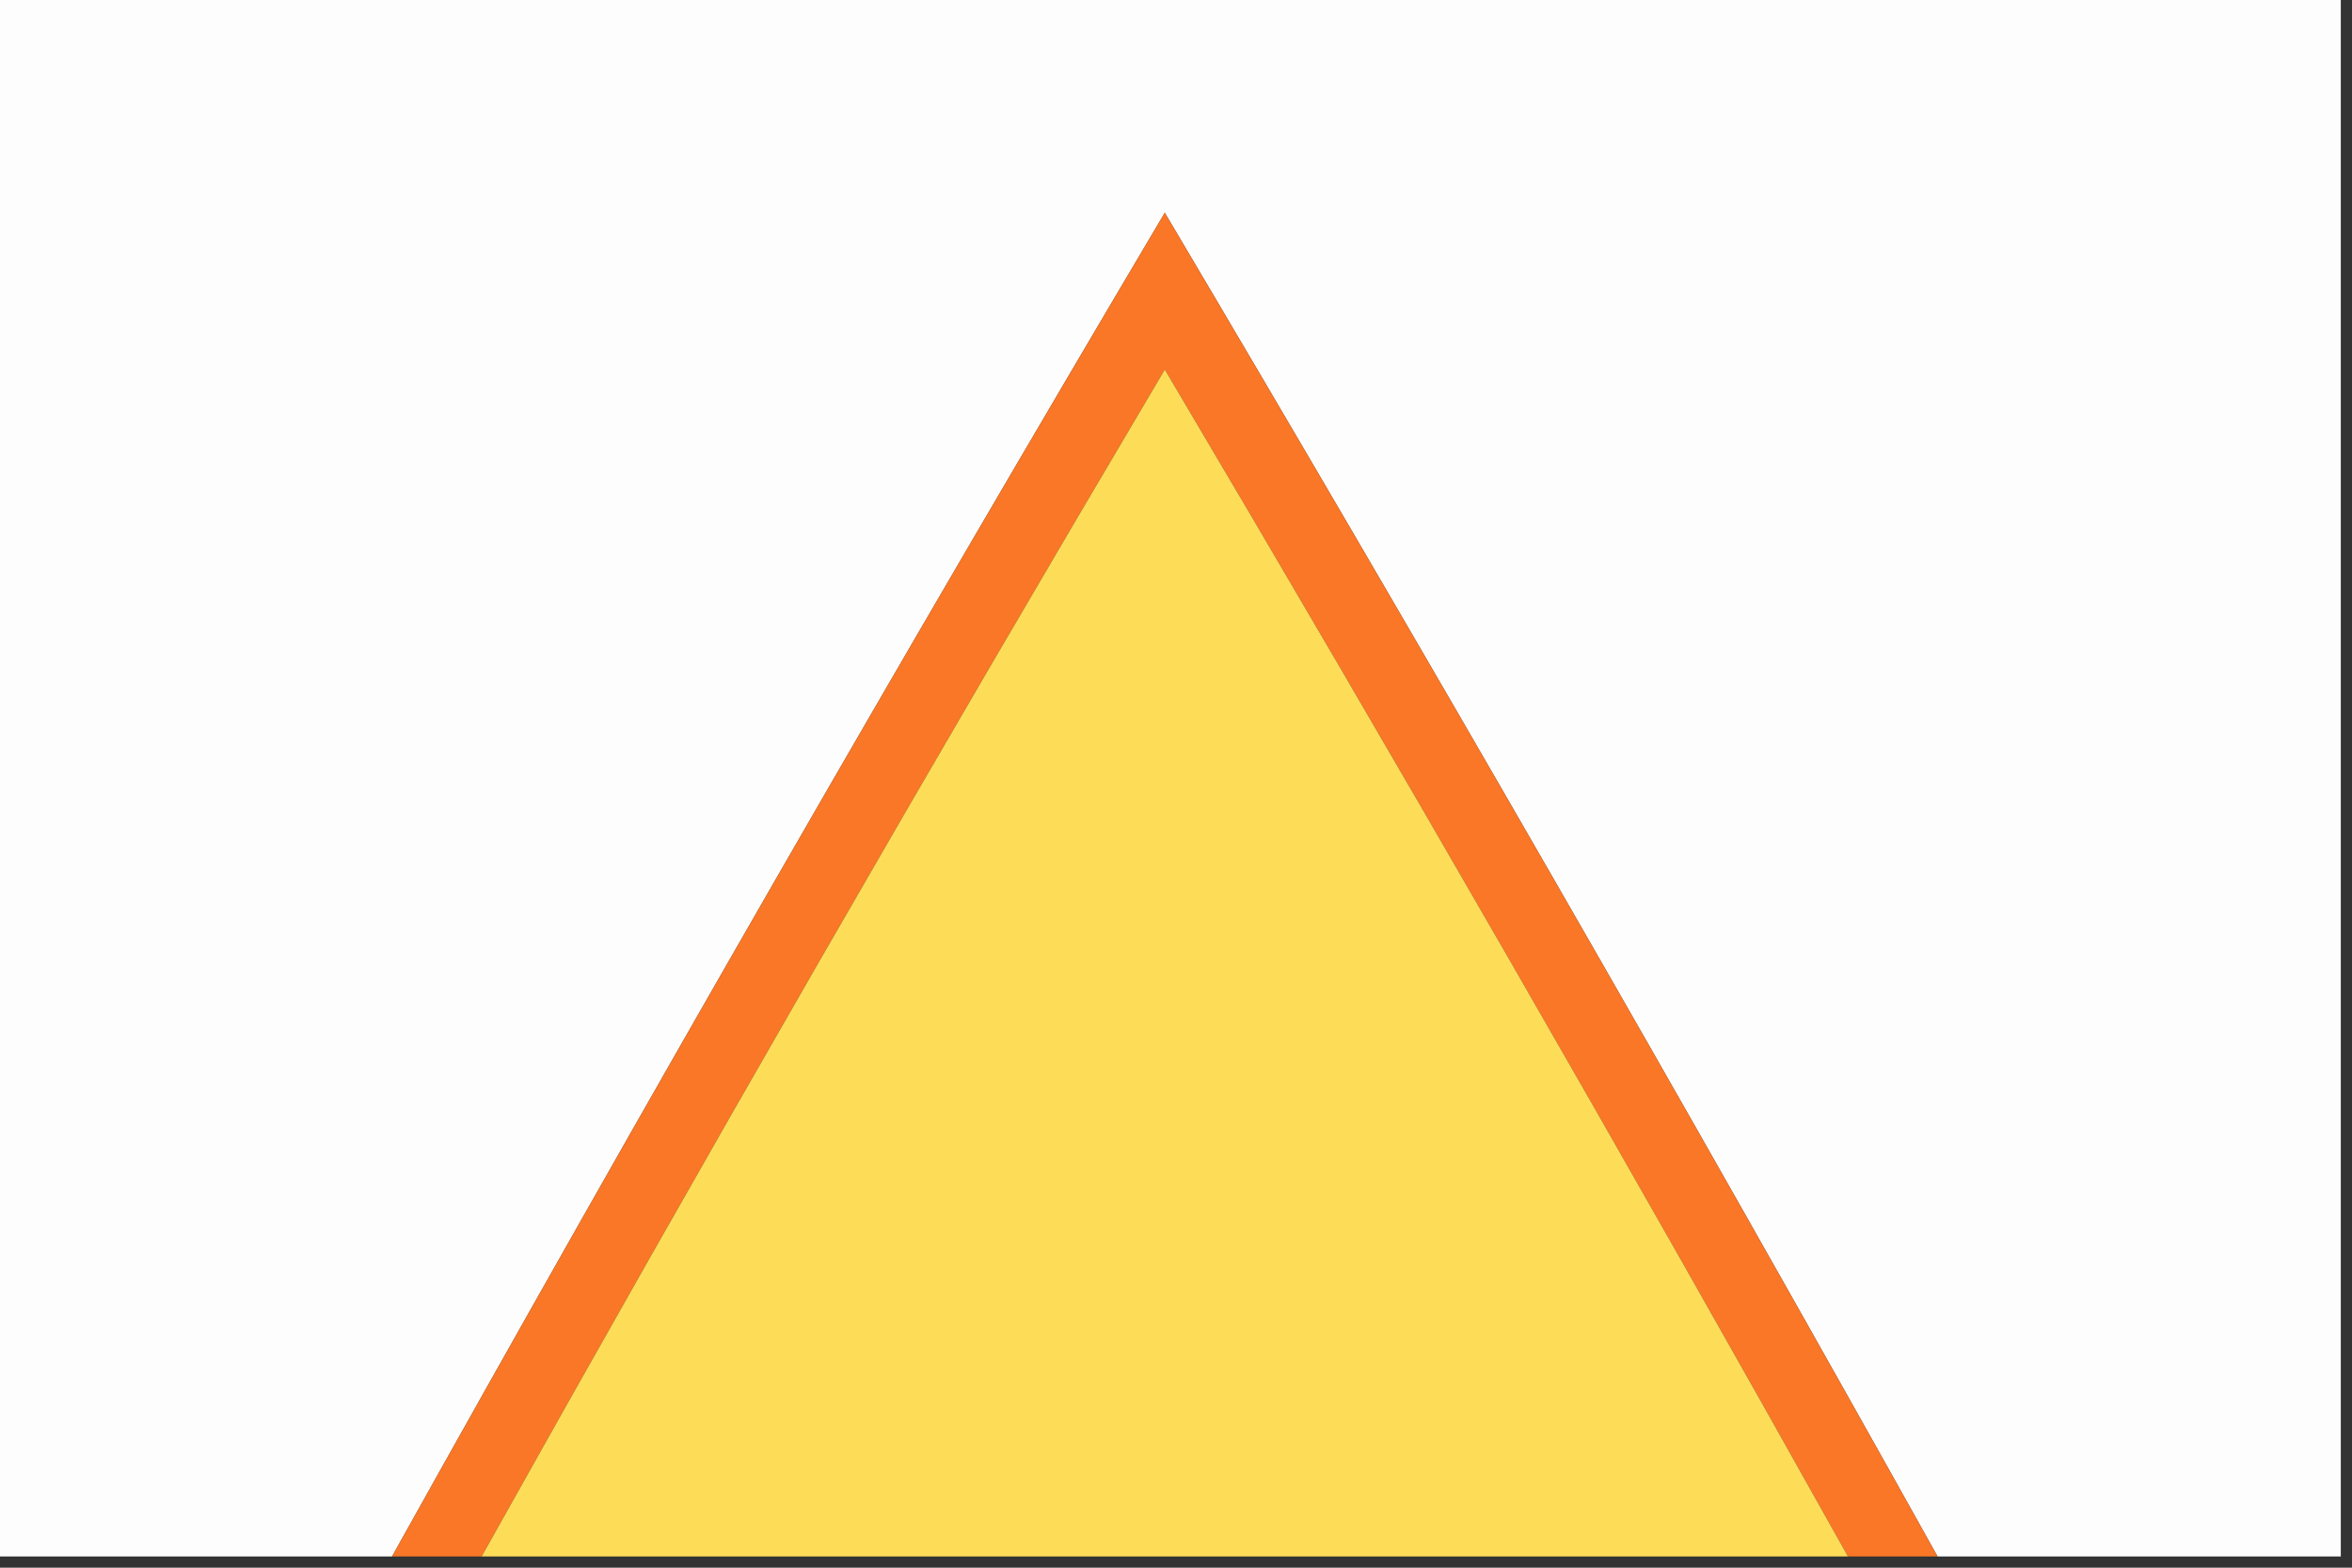 <?xml version="1.0" encoding="UTF-8"?>
<!DOCTYPE svg PUBLIC "-//W3C//DTD SVG 1.1//EN" "http://www.w3.org/Graphics/SVG/1.1/DTD/svg11.dtd">
<svg xmlns="http://www.w3.org/2000/svg" version="1.1" width="105px" height="70px" style="shape-rendering:geometricPrecision; text-rendering:geometricPrecision; image-rendering:optimizeQuality; fill-rule:evenodd; clip-rule:evenodd" xmlns:xlink="http://www.w3.org/1999/xlink">
<rect width="100%" height="100%" fill="#333333" stroke="none"/>
<g><path style="opacity:1" fill="#fefdfd" d="M -0.5,-0.5 C 34.5,-0.5 69.5,-0.5 104.5,-0.5C 104.5,22.833 104.5,46.167 104.5,69.5C 98.5,69.5 92.5,69.5 86.5,69.5C 75.264,49.364 63.764,29.364 52,9.5C 40.236,29.364 28.735,49.364 17.5,69.5C 11.5,69.5 5.5,69.5 -0.5,69.5C -0.5,46.167 -0.5,22.833 -0.5,-0.5 Z"/></g>
<g><path style="opacity:1" fill="#f97726" d="M 86.5,69.5 C 85.167,69.5 83.833,69.5 82.5,69.5C 72.561,51.721 62.394,34.055 52,16.5C 41.606,34.055 31.439,51.721 21.5,69.5C 20.167,69.5 18.833,69.5 17.5,69.5C 28.735,49.364 40.236,29.364 52,9.5C 63.764,29.364 75.264,49.364 86.5,69.5 Z"/></g>
<g><path style="opacity:1" fill="#fddc58" d="M 82.5,69.5 C 62.167,69.5 41.833,69.5 21.5,69.5C 31.439,51.721 41.606,34.055 52,16.5C 62.394,34.055 72.561,51.721 82.5,69.5 Z"/></g>
</svg>
